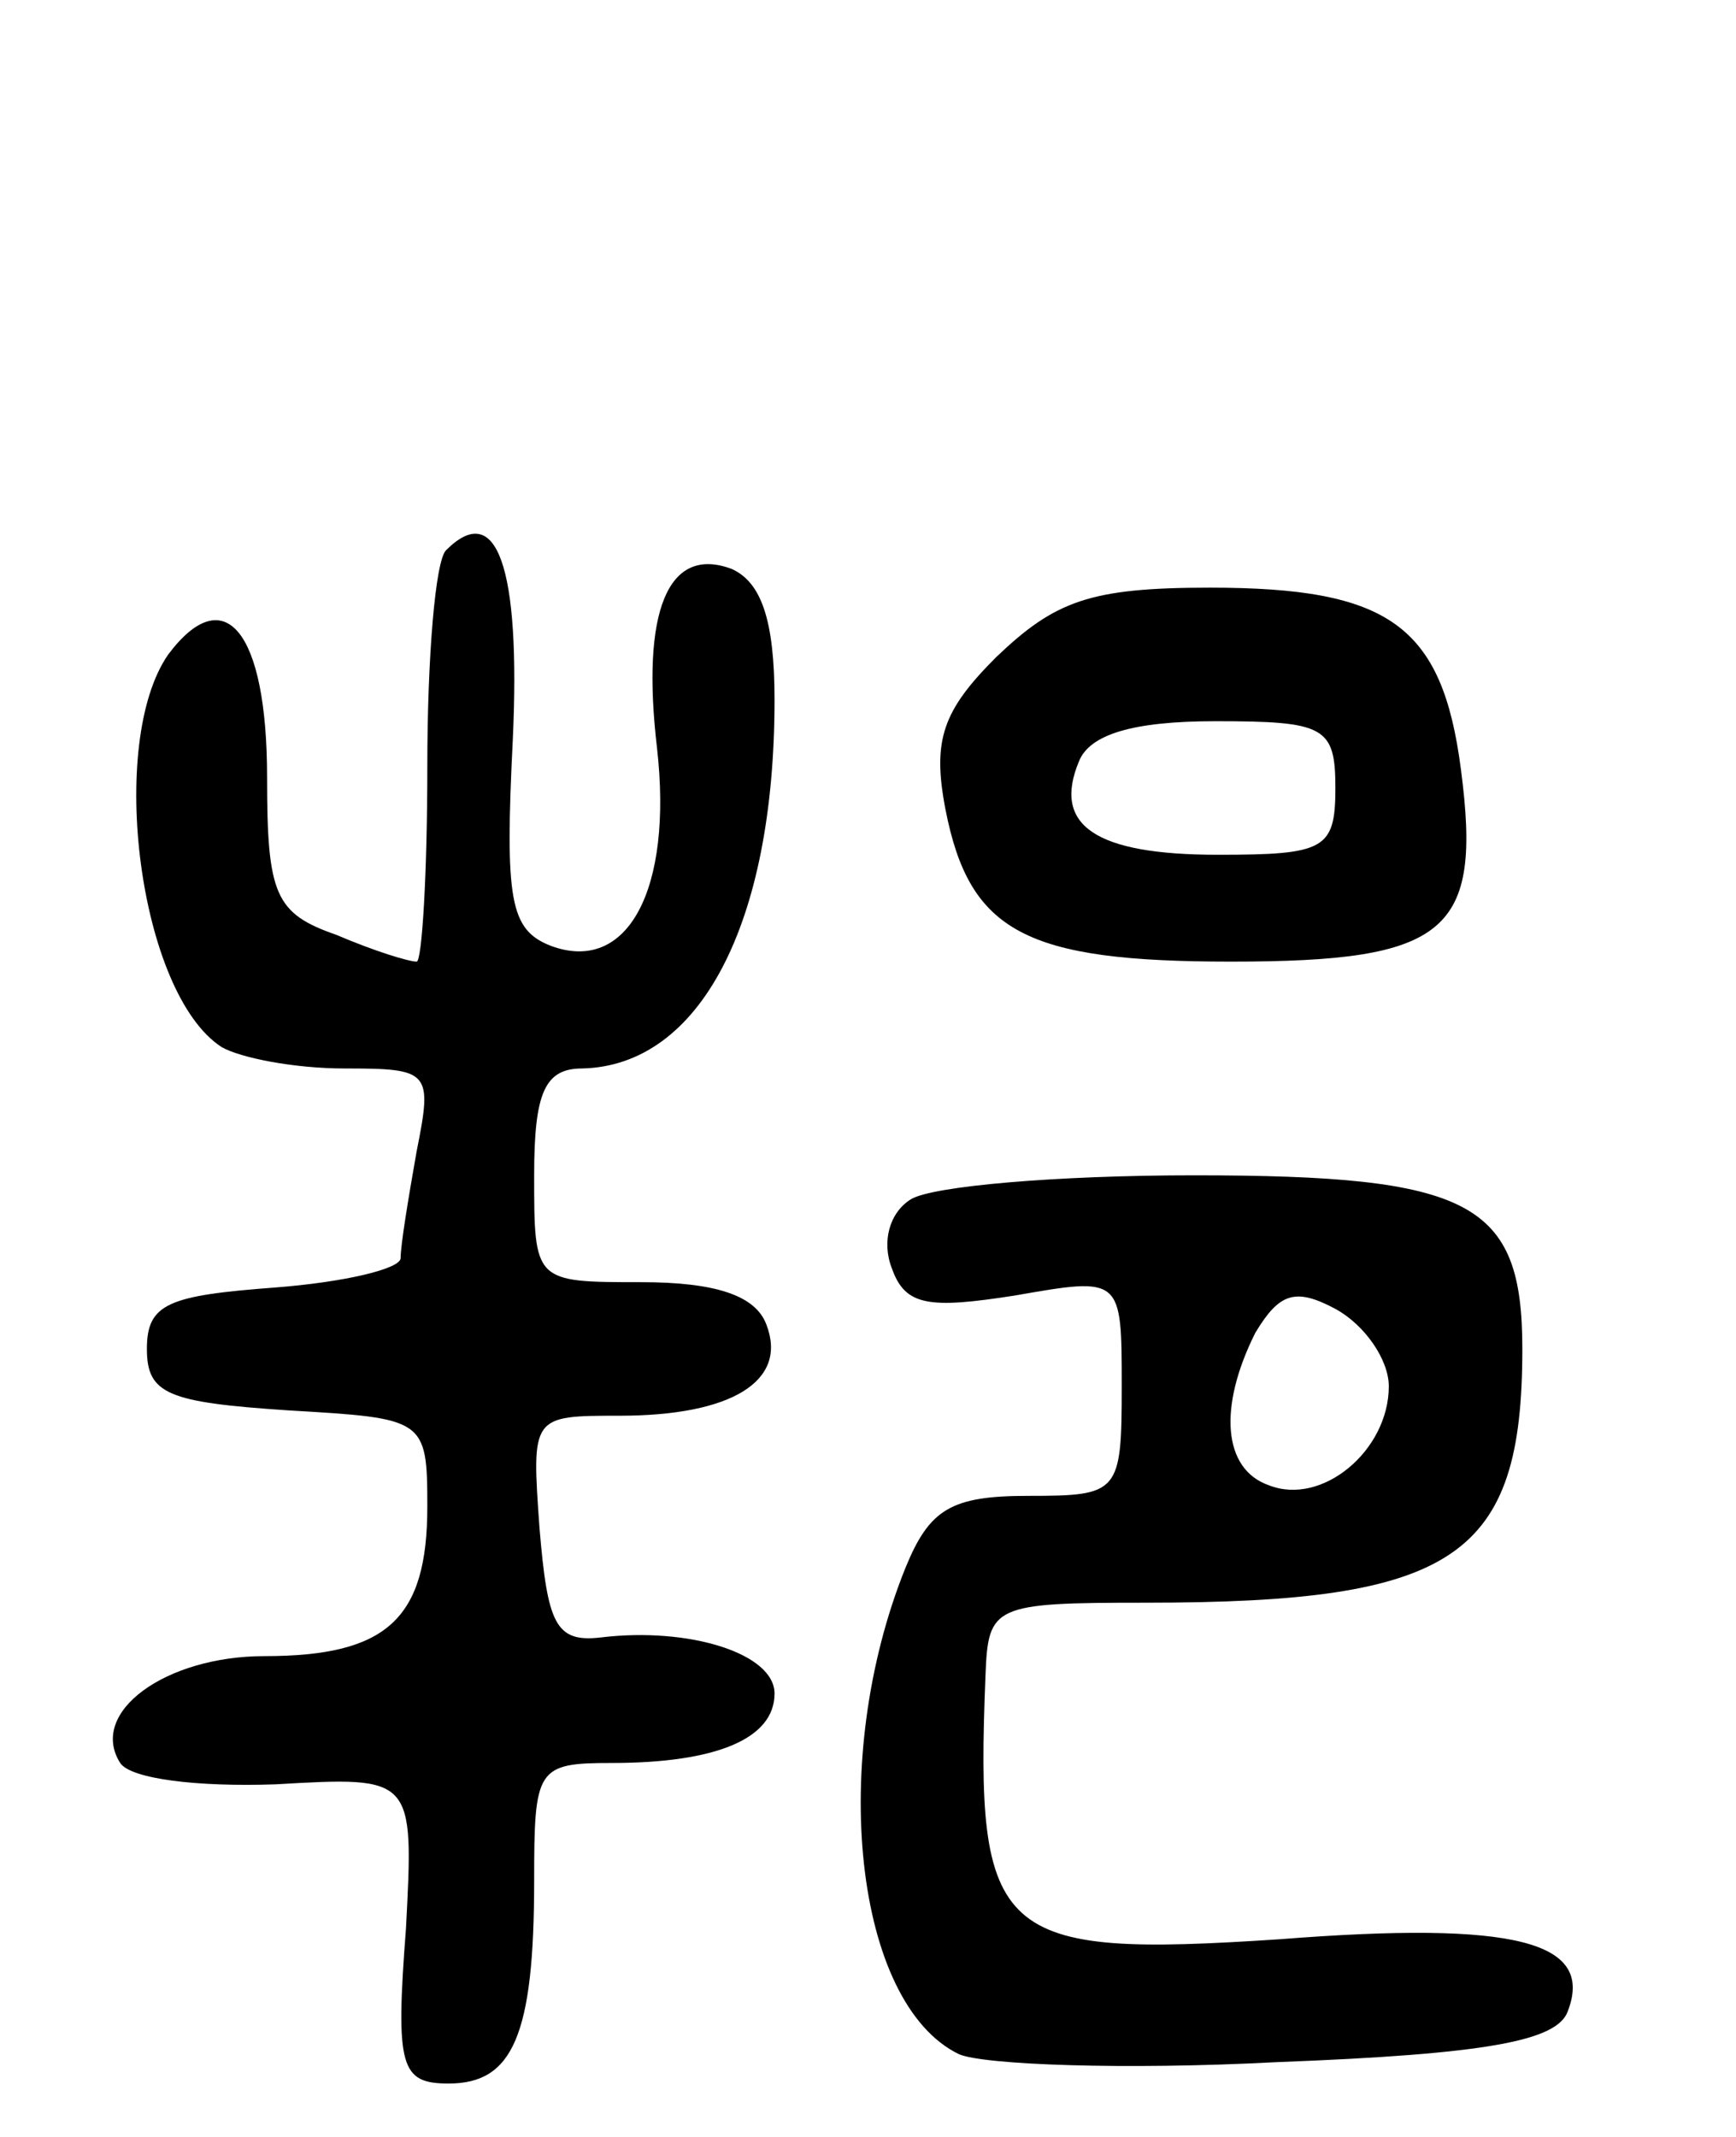 <svg version="1.0" xmlns="http://www.w3.org/2000/svg"
 width="65pt" height="80pt" viewBox="0 0 65 80"
 preserveAspectRatio="xMidYMid meet">
<g transform="translate(0,80) scale(0.1,-0.1)"
fill="#000000" stroke="none">
<path d="M167 594 c-4 -4 -7 -40 -7 -81 0 -40 -2 -73 -4 -73 -3 0 -16 4 -30
10 -23 8 -26 15 -26 59 0 55 -16 74 -37 46 -23 -33 -11 -127 20 -147 7 -4 27
-8 46 -8 32 0 33 -1 27 -31 -3 -17 -6 -35 -6 -40 0 -4 -21 -9 -47 -11 -40 -3
-48 -6 -48 -23 0 -17 8 -20 53 -23 51 -3 52 -3 52 -36 0 -42 -15 -56 -61 -56
-37 0 -66 -21 -54 -40 4 -6 29 -9 58 -8 52 3 52 3 49 -54 -4 -52 -2 -58 16
-58 24 0 32 18 32 76 0 42 1 44 29 44 39 0 61 9 61 26 0 15 -32 25 -65 21 -17
-2 -20 5 -23 41 -3 42 -3 42 30 42 42 0 63 13 55 34 -4 11 -19 16 -47 16 -40
0 -40 0 -40 40 0 31 4 40 18 40 44 1 72 54 72 138 0 30 -5 44 -16 49 -24 9
-34 -16 -28 -67 6 -53 -11 -85 -40 -74 -15 6 -17 17 -14 77 3 65 -6 90 -25 71z"/>
<path d="M373 554 c-20 -20 -24 -31 -19 -57 9 -46 30 -57 107 -57 81 0 94 11
86 72 -7 54 -27 68 -94 68 -45 0 -58 -5 -80 -26z m127 -49 c0 -23 -4 -25 -44
-25 -46 0 -62 11 -52 35 4 10 20 15 51 15 41 0 45 -2 45 -25z"/>
<path d="M341 351 c-8 -5 -11 -16 -7 -26 5 -14 14 -15 46 -10 40 7 40 7 40
-34 0 -40 -1 -41 -35 -41 -29 0 -37 -5 -46 -27 -29 -72 -19 -163 20 -182 9 -4
62 -6 119 -3 79 3 105 8 109 19 10 26 -19 34 -108 27 -106 -7 -114 0 -110 99
1 26 3 27 60 27 116 0 141 17 141 95 0 55 -19 65 -123 65 -51 0 -98 -4 -106
-9z m179 -70 c0 -24 -25 -45 -45 -37 -17 6 -19 29 -5 57 9 15 15 17 30 9 11
-6 20 -19 20 -29z"/>
</g>
</svg>
